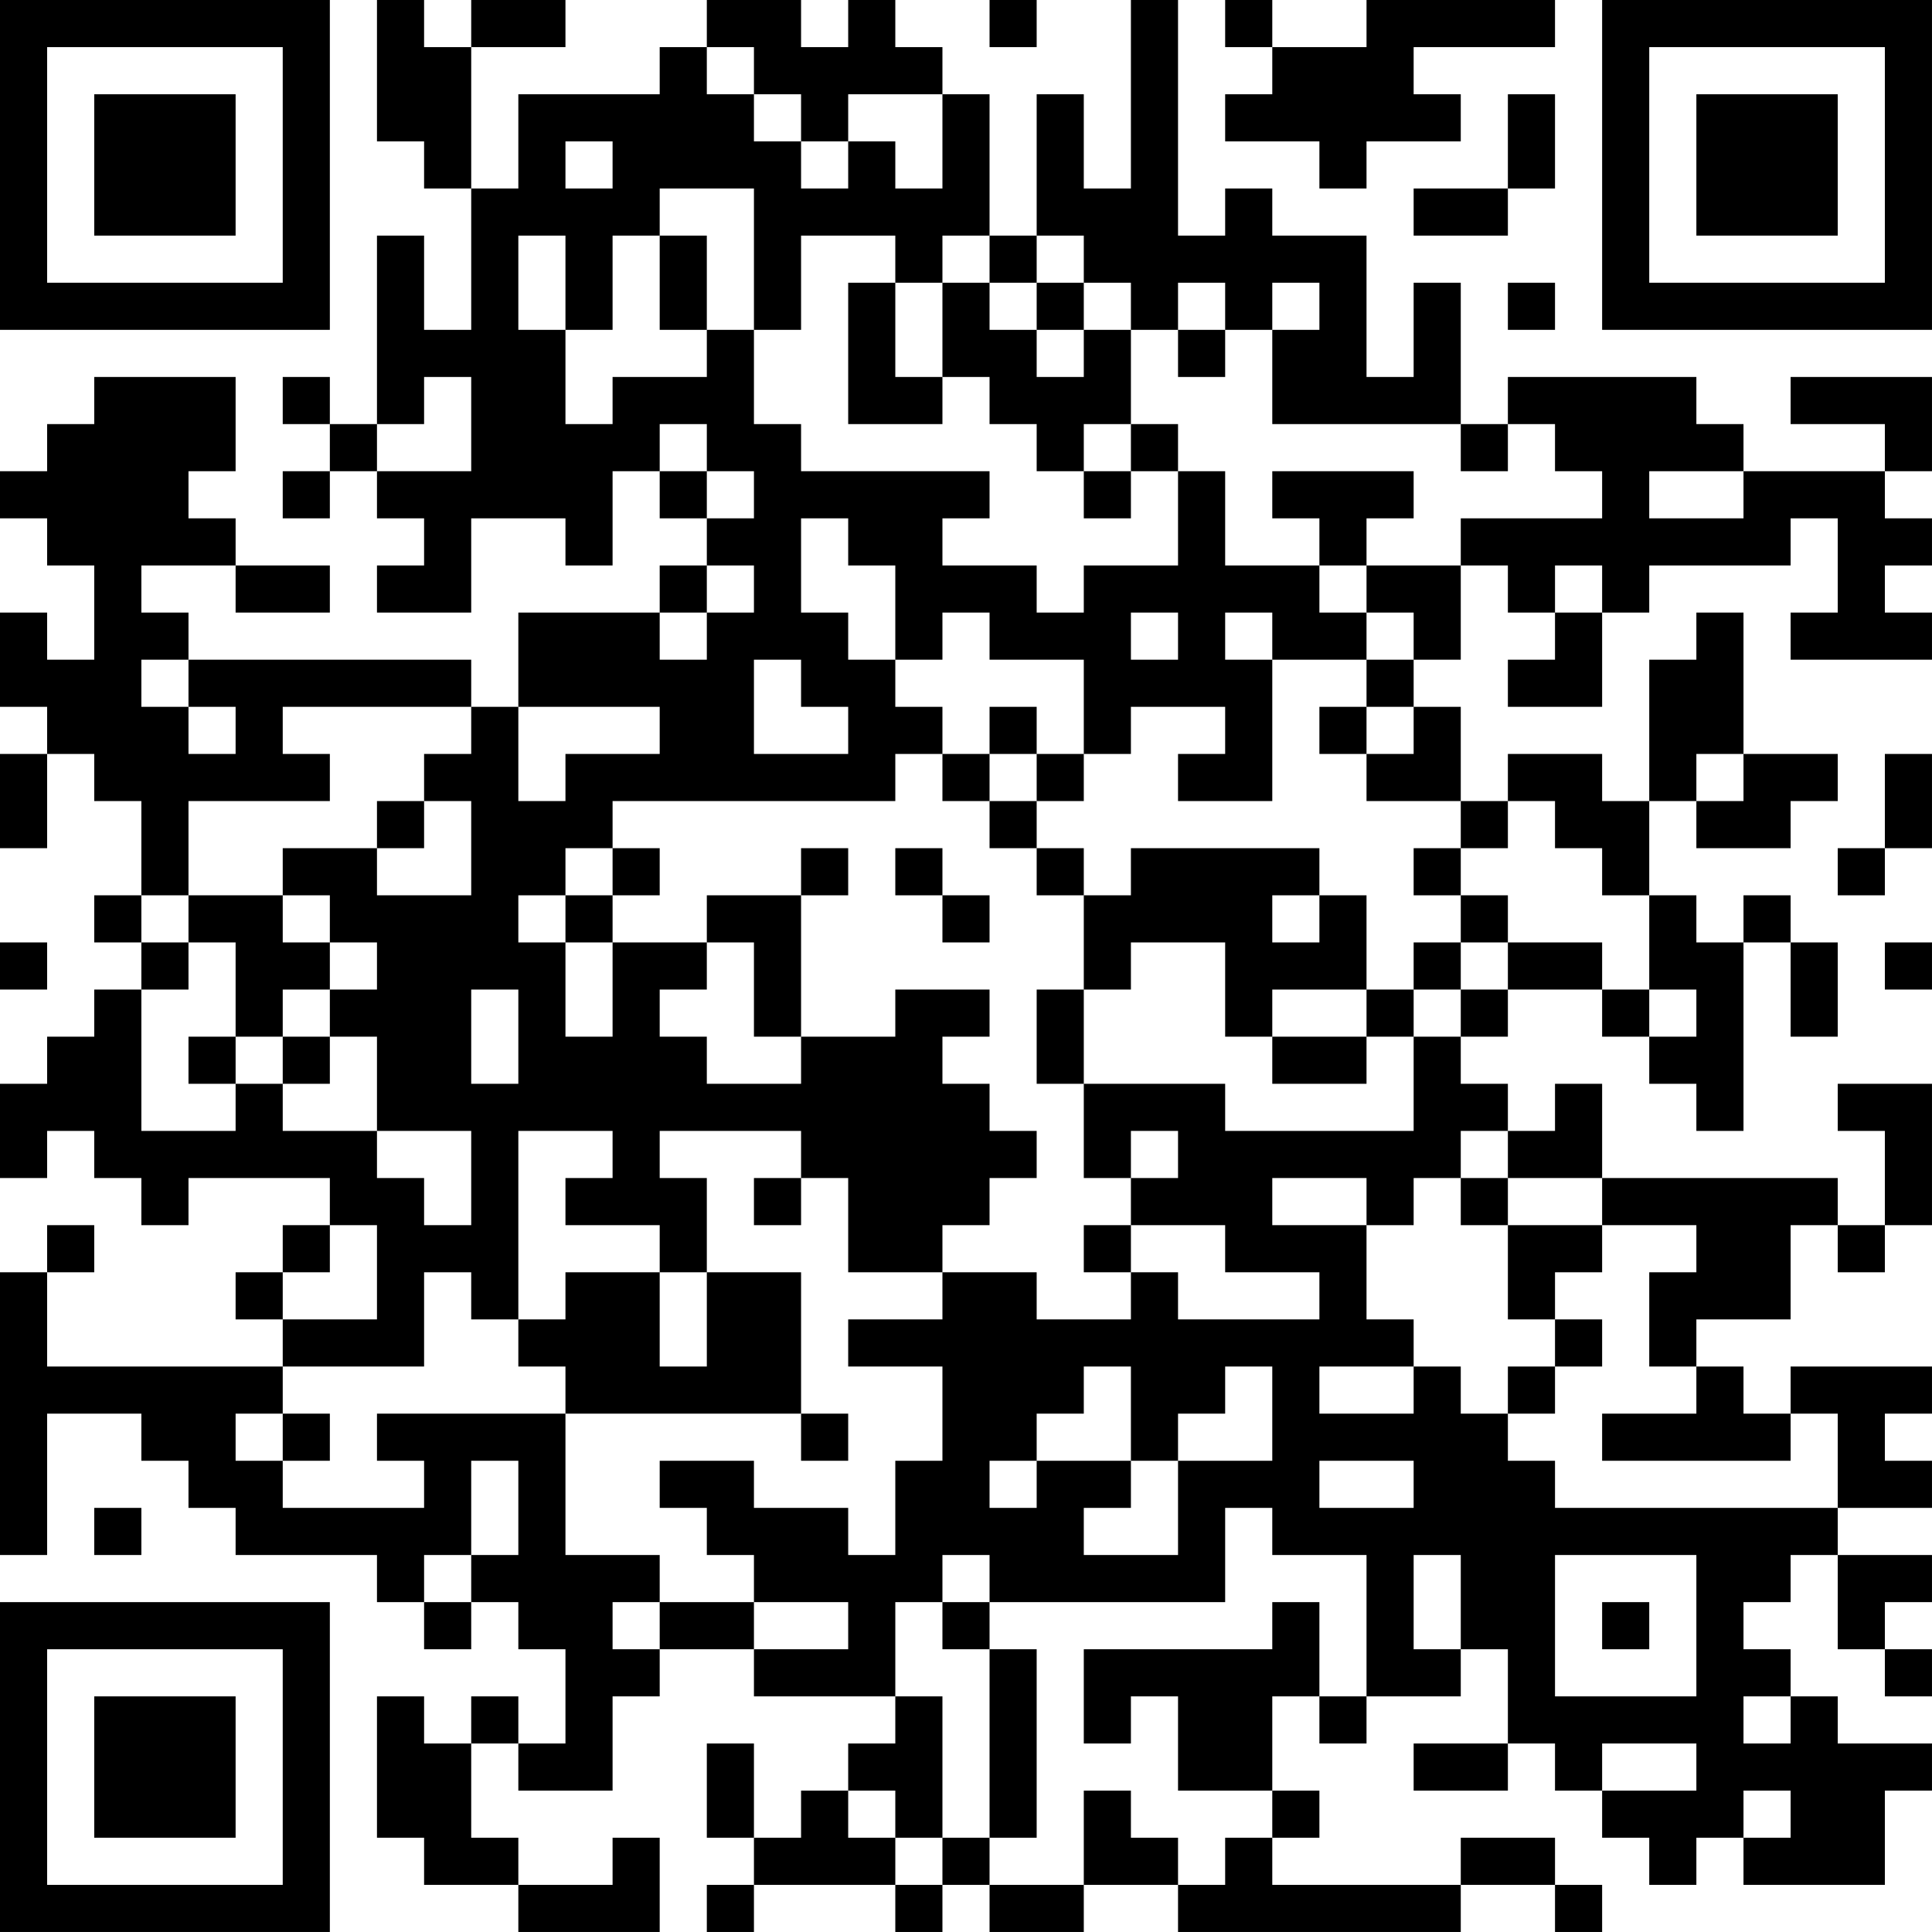 <?xml version="1.0" encoding="UTF-8"?>
<svg xmlns="http://www.w3.org/2000/svg" version="1.1" width="200" height="200" viewBox="0 0 200 200"><rect x="0" y="0" width="200" height="200" fill="#ffffff"/><g transform="scale(4.878)"><g transform="translate(0,0)"><path fill-rule="evenodd" d="M8 0L8 3L9 3L9 4L10 4L10 7L9 7L9 5L8 5L8 9L7 9L7 8L6 8L6 9L7 9L7 10L6 10L6 11L7 11L7 10L8 10L8 11L9 11L9 12L8 12L8 13L10 13L10 11L12 11L12 12L13 12L13 10L14 10L14 11L15 11L15 12L14 12L14 13L11 13L11 15L10 15L10 14L4 14L4 13L3 13L3 12L5 12L5 13L7 13L7 12L5 12L5 11L4 11L4 10L5 10L5 8L2 8L2 9L1 9L1 10L0 10L0 11L1 11L1 12L2 12L2 14L1 14L1 13L0 13L0 15L1 15L1 16L0 16L0 18L1 18L1 16L2 16L2 17L3 17L3 19L2 19L2 20L3 20L3 21L2 21L2 22L1 22L1 23L0 23L0 25L1 25L1 24L2 24L2 25L3 25L3 26L4 26L4 25L7 25L7 26L6 26L6 27L5 27L5 28L6 28L6 29L1 29L1 27L2 27L2 26L1 26L1 27L0 27L0 33L1 33L1 30L3 30L3 31L4 31L4 32L5 32L5 33L8 33L8 34L9 34L9 35L10 35L10 34L11 34L11 35L12 35L12 37L11 37L11 36L10 36L10 37L9 37L9 36L8 36L8 39L9 39L9 40L11 40L11 41L14 41L14 39L13 39L13 40L11 40L11 39L10 39L10 37L11 37L11 38L13 38L13 36L14 36L14 35L16 35L16 36L19 36L19 37L18 37L18 38L17 38L17 39L16 39L16 37L15 37L15 39L16 39L16 40L15 40L15 41L16 41L16 40L19 40L19 41L20 41L20 40L21 40L21 41L23 41L23 40L25 40L25 41L31 41L31 40L33 40L33 41L34 41L34 40L33 40L33 39L31 39L31 40L27 40L27 39L28 39L28 38L27 38L27 36L28 36L28 37L29 37L29 36L31 36L31 35L32 35L32 37L30 37L30 38L32 38L32 37L33 37L33 38L34 38L34 39L35 39L35 40L36 40L36 39L37 39L37 40L40 40L40 38L41 38L41 37L39 37L39 36L38 36L38 35L37 35L37 34L38 34L38 33L39 33L39 35L40 35L40 36L41 36L41 35L40 35L40 34L41 34L41 33L39 33L39 32L41 32L41 31L40 31L40 30L41 30L41 29L38 29L38 30L37 30L37 29L36 29L36 28L38 28L38 26L39 26L39 27L40 27L40 26L41 26L41 23L39 23L39 24L40 24L40 26L39 26L39 25L34 25L34 23L33 23L33 24L32 24L32 23L31 23L31 22L32 22L32 21L34 21L34 22L35 22L35 23L36 23L36 24L37 24L37 20L38 20L38 22L39 22L39 20L38 20L38 19L37 19L37 20L36 20L36 19L35 19L35 17L36 17L36 18L38 18L38 17L39 17L39 16L37 16L37 13L36 13L36 14L35 14L35 17L34 17L34 16L32 16L32 17L31 17L31 15L30 15L30 14L31 14L31 12L32 12L32 13L33 13L33 14L32 14L32 15L34 15L34 13L35 13L35 12L38 12L38 11L39 11L39 13L38 13L38 14L41 14L41 13L40 13L40 12L41 12L41 11L40 11L40 10L41 10L41 8L38 8L38 9L40 9L40 10L37 10L37 9L36 9L36 8L32 8L32 9L31 9L31 6L30 6L30 8L29 8L29 5L27 5L27 4L26 4L26 5L25 5L25 0L24 0L24 4L23 4L23 2L22 2L22 5L21 5L21 2L20 2L20 1L19 1L19 0L18 0L18 1L17 1L17 0L15 0L15 1L14 1L14 2L11 2L11 4L10 4L10 1L12 1L12 0L10 0L10 1L9 1L9 0ZM21 0L21 1L22 1L22 0ZM26 0L26 1L27 1L27 2L26 2L26 3L28 3L28 4L29 4L29 3L31 3L31 2L30 2L30 1L33 1L33 0L29 0L29 1L27 1L27 0ZM15 1L15 2L16 2L16 3L17 3L17 4L18 4L18 3L19 3L19 4L20 4L20 2L18 2L18 3L17 3L17 2L16 2L16 1ZM32 2L32 4L30 4L30 5L32 5L32 4L33 4L33 2ZM12 3L12 4L13 4L13 3ZM14 4L14 5L13 5L13 7L12 7L12 5L11 5L11 7L12 7L12 9L13 9L13 8L15 8L15 7L16 7L16 9L17 9L17 10L21 10L21 11L20 11L20 12L22 12L22 13L23 13L23 12L25 12L25 10L26 10L26 12L28 12L28 13L29 13L29 14L27 14L27 13L26 13L26 14L27 14L27 17L25 17L25 16L26 16L26 15L24 15L24 16L23 16L23 14L21 14L21 13L20 13L20 14L19 14L19 12L18 12L18 11L17 11L17 13L18 13L18 14L19 14L19 15L20 15L20 16L19 16L19 17L13 17L13 18L12 18L12 19L11 19L11 20L12 20L12 22L13 22L13 20L15 20L15 21L14 21L14 22L15 22L15 23L17 23L17 22L19 22L19 21L21 21L21 22L20 22L20 23L21 23L21 24L22 24L22 25L21 25L21 26L20 26L20 27L18 27L18 25L17 25L17 24L14 24L14 25L15 25L15 27L14 27L14 26L12 26L12 25L13 25L13 24L11 24L11 28L10 28L10 27L9 27L9 29L6 29L6 30L5 30L5 31L6 31L6 32L9 32L9 31L8 31L8 30L12 30L12 33L14 33L14 34L13 34L13 35L14 35L14 34L16 34L16 35L18 35L18 34L16 34L16 33L15 33L15 32L14 32L14 31L16 31L16 32L18 32L18 33L19 33L19 31L20 31L20 29L18 29L18 28L20 28L20 27L22 27L22 28L24 28L24 27L25 27L25 28L28 28L28 27L26 27L26 26L24 26L24 25L25 25L25 24L24 24L24 25L23 25L23 23L26 23L26 24L30 24L30 22L31 22L31 21L32 21L32 20L34 20L34 21L35 21L35 22L36 22L36 21L35 21L35 19L34 19L34 18L33 18L33 17L32 17L32 18L31 18L31 17L29 17L29 16L30 16L30 15L29 15L29 14L30 14L30 13L29 13L29 12L31 12L31 11L34 11L34 10L33 10L33 9L32 9L32 10L31 10L31 9L27 9L27 7L28 7L28 6L27 6L27 7L26 7L26 6L25 6L25 7L24 7L24 6L23 6L23 5L22 5L22 6L21 6L21 5L20 5L20 6L19 6L19 5L17 5L17 7L16 7L16 4ZM14 5L14 7L15 7L15 5ZM18 6L18 9L20 9L20 8L21 8L21 9L22 9L22 10L23 10L23 11L24 11L24 10L25 10L25 9L24 9L24 7L23 7L23 6L22 6L22 7L21 7L21 6L20 6L20 8L19 8L19 6ZM32 6L32 7L33 7L33 6ZM22 7L22 8L23 8L23 7ZM25 7L25 8L26 8L26 7ZM9 8L9 9L8 9L8 10L10 10L10 8ZM14 9L14 10L15 10L15 11L16 11L16 10L15 10L15 9ZM23 9L23 10L24 10L24 9ZM27 10L27 11L28 11L28 12L29 12L29 11L30 11L30 10ZM35 10L35 11L37 11L37 10ZM15 12L15 13L14 13L14 14L15 14L15 13L16 13L16 12ZM33 12L33 13L34 13L34 12ZM24 13L24 14L25 14L25 13ZM3 14L3 15L4 15L4 16L5 16L5 15L4 15L4 14ZM16 14L16 16L18 16L18 15L17 15L17 14ZM6 15L6 16L7 16L7 17L4 17L4 19L3 19L3 20L4 20L4 21L3 21L3 24L5 24L5 23L6 23L6 24L8 24L8 25L9 25L9 26L10 26L10 24L8 24L8 22L7 22L7 21L8 21L8 20L7 20L7 19L6 19L6 18L8 18L8 19L10 19L10 17L9 17L9 16L10 16L10 15ZM11 15L11 17L12 17L12 16L14 16L14 15ZM21 15L21 16L20 16L20 17L21 17L21 18L22 18L22 19L23 19L23 21L22 21L22 23L23 23L23 21L24 21L24 20L26 20L26 22L27 22L27 23L29 23L29 22L30 22L30 21L31 21L31 20L32 20L32 19L31 19L31 18L30 18L30 19L31 19L31 20L30 20L30 21L29 21L29 19L28 19L28 18L24 18L24 19L23 19L23 18L22 18L22 17L23 17L23 16L22 16L22 15ZM28 15L28 16L29 16L29 15ZM21 16L21 17L22 17L22 16ZM36 16L36 17L37 17L37 16ZM40 16L40 18L39 18L39 19L40 19L40 18L41 18L41 16ZM8 17L8 18L9 18L9 17ZM13 18L13 19L12 19L12 20L13 20L13 19L14 19L14 18ZM17 18L17 19L15 19L15 20L16 20L16 22L17 22L17 19L18 19L18 18ZM19 18L19 19L20 19L20 20L21 20L21 19L20 19L20 18ZM4 19L4 20L5 20L5 22L4 22L4 23L5 23L5 22L6 22L6 23L7 23L7 22L6 22L6 21L7 21L7 20L6 20L6 19ZM27 19L27 20L28 20L28 19ZM0 20L0 21L1 21L1 20ZM40 20L40 21L41 21L41 20ZM10 21L10 23L11 23L11 21ZM27 21L27 22L29 22L29 21ZM31 24L31 25L30 25L30 26L29 26L29 25L27 25L27 26L29 26L29 28L30 28L30 29L28 29L28 30L30 30L30 29L31 29L31 30L32 30L32 31L33 31L33 32L39 32L39 30L38 30L38 31L34 31L34 30L36 30L36 29L35 29L35 27L36 27L36 26L34 26L34 25L32 25L32 24ZM16 25L16 26L17 26L17 25ZM31 25L31 26L32 26L32 28L33 28L33 29L32 29L32 30L33 30L33 29L34 29L34 28L33 28L33 27L34 27L34 26L32 26L32 25ZM7 26L7 27L6 27L6 28L8 28L8 26ZM23 26L23 27L24 27L24 26ZM12 27L12 28L11 28L11 29L12 29L12 30L17 30L17 31L18 31L18 30L17 30L17 27L15 27L15 29L14 29L14 27ZM23 29L23 30L22 30L22 31L21 31L21 32L22 32L22 31L24 31L24 32L23 32L23 33L25 33L25 31L27 31L27 29L26 29L26 30L25 30L25 31L24 31L24 29ZM6 30L6 31L7 31L7 30ZM10 31L10 33L9 33L9 34L10 34L10 33L11 33L11 31ZM28 31L28 32L30 32L30 31ZM2 32L2 33L3 33L3 32ZM26 32L26 34L21 34L21 33L20 33L20 34L19 34L19 36L20 36L20 39L19 39L19 38L18 38L18 39L19 39L19 40L20 40L20 39L21 39L21 40L23 40L23 38L24 38L24 39L25 39L25 40L26 40L26 39L27 39L27 38L25 38L25 36L24 36L24 37L23 37L23 35L27 35L27 34L28 34L28 36L29 36L29 33L27 33L27 32ZM30 33L30 35L31 35L31 33ZM33 33L33 36L36 36L36 33ZM20 34L20 35L21 35L21 39L22 39L22 35L21 35L21 34ZM34 34L34 35L35 35L35 34ZM37 36L37 37L38 37L38 36ZM34 37L34 38L36 38L36 37ZM37 38L37 39L38 39L38 38ZM0 0L0 7L7 7L7 0ZM1 1L1 6L6 6L6 1ZM2 2L2 5L5 5L5 2ZM34 0L34 7L41 7L41 0ZM35 1L35 6L40 6L40 1ZM36 2L36 5L39 5L39 2ZM0 34L0 41L7 41L7 34ZM1 35L1 40L6 40L6 35ZM2 36L2 39L5 39L5 36Z" fill="#000000"/></g></g></svg>
